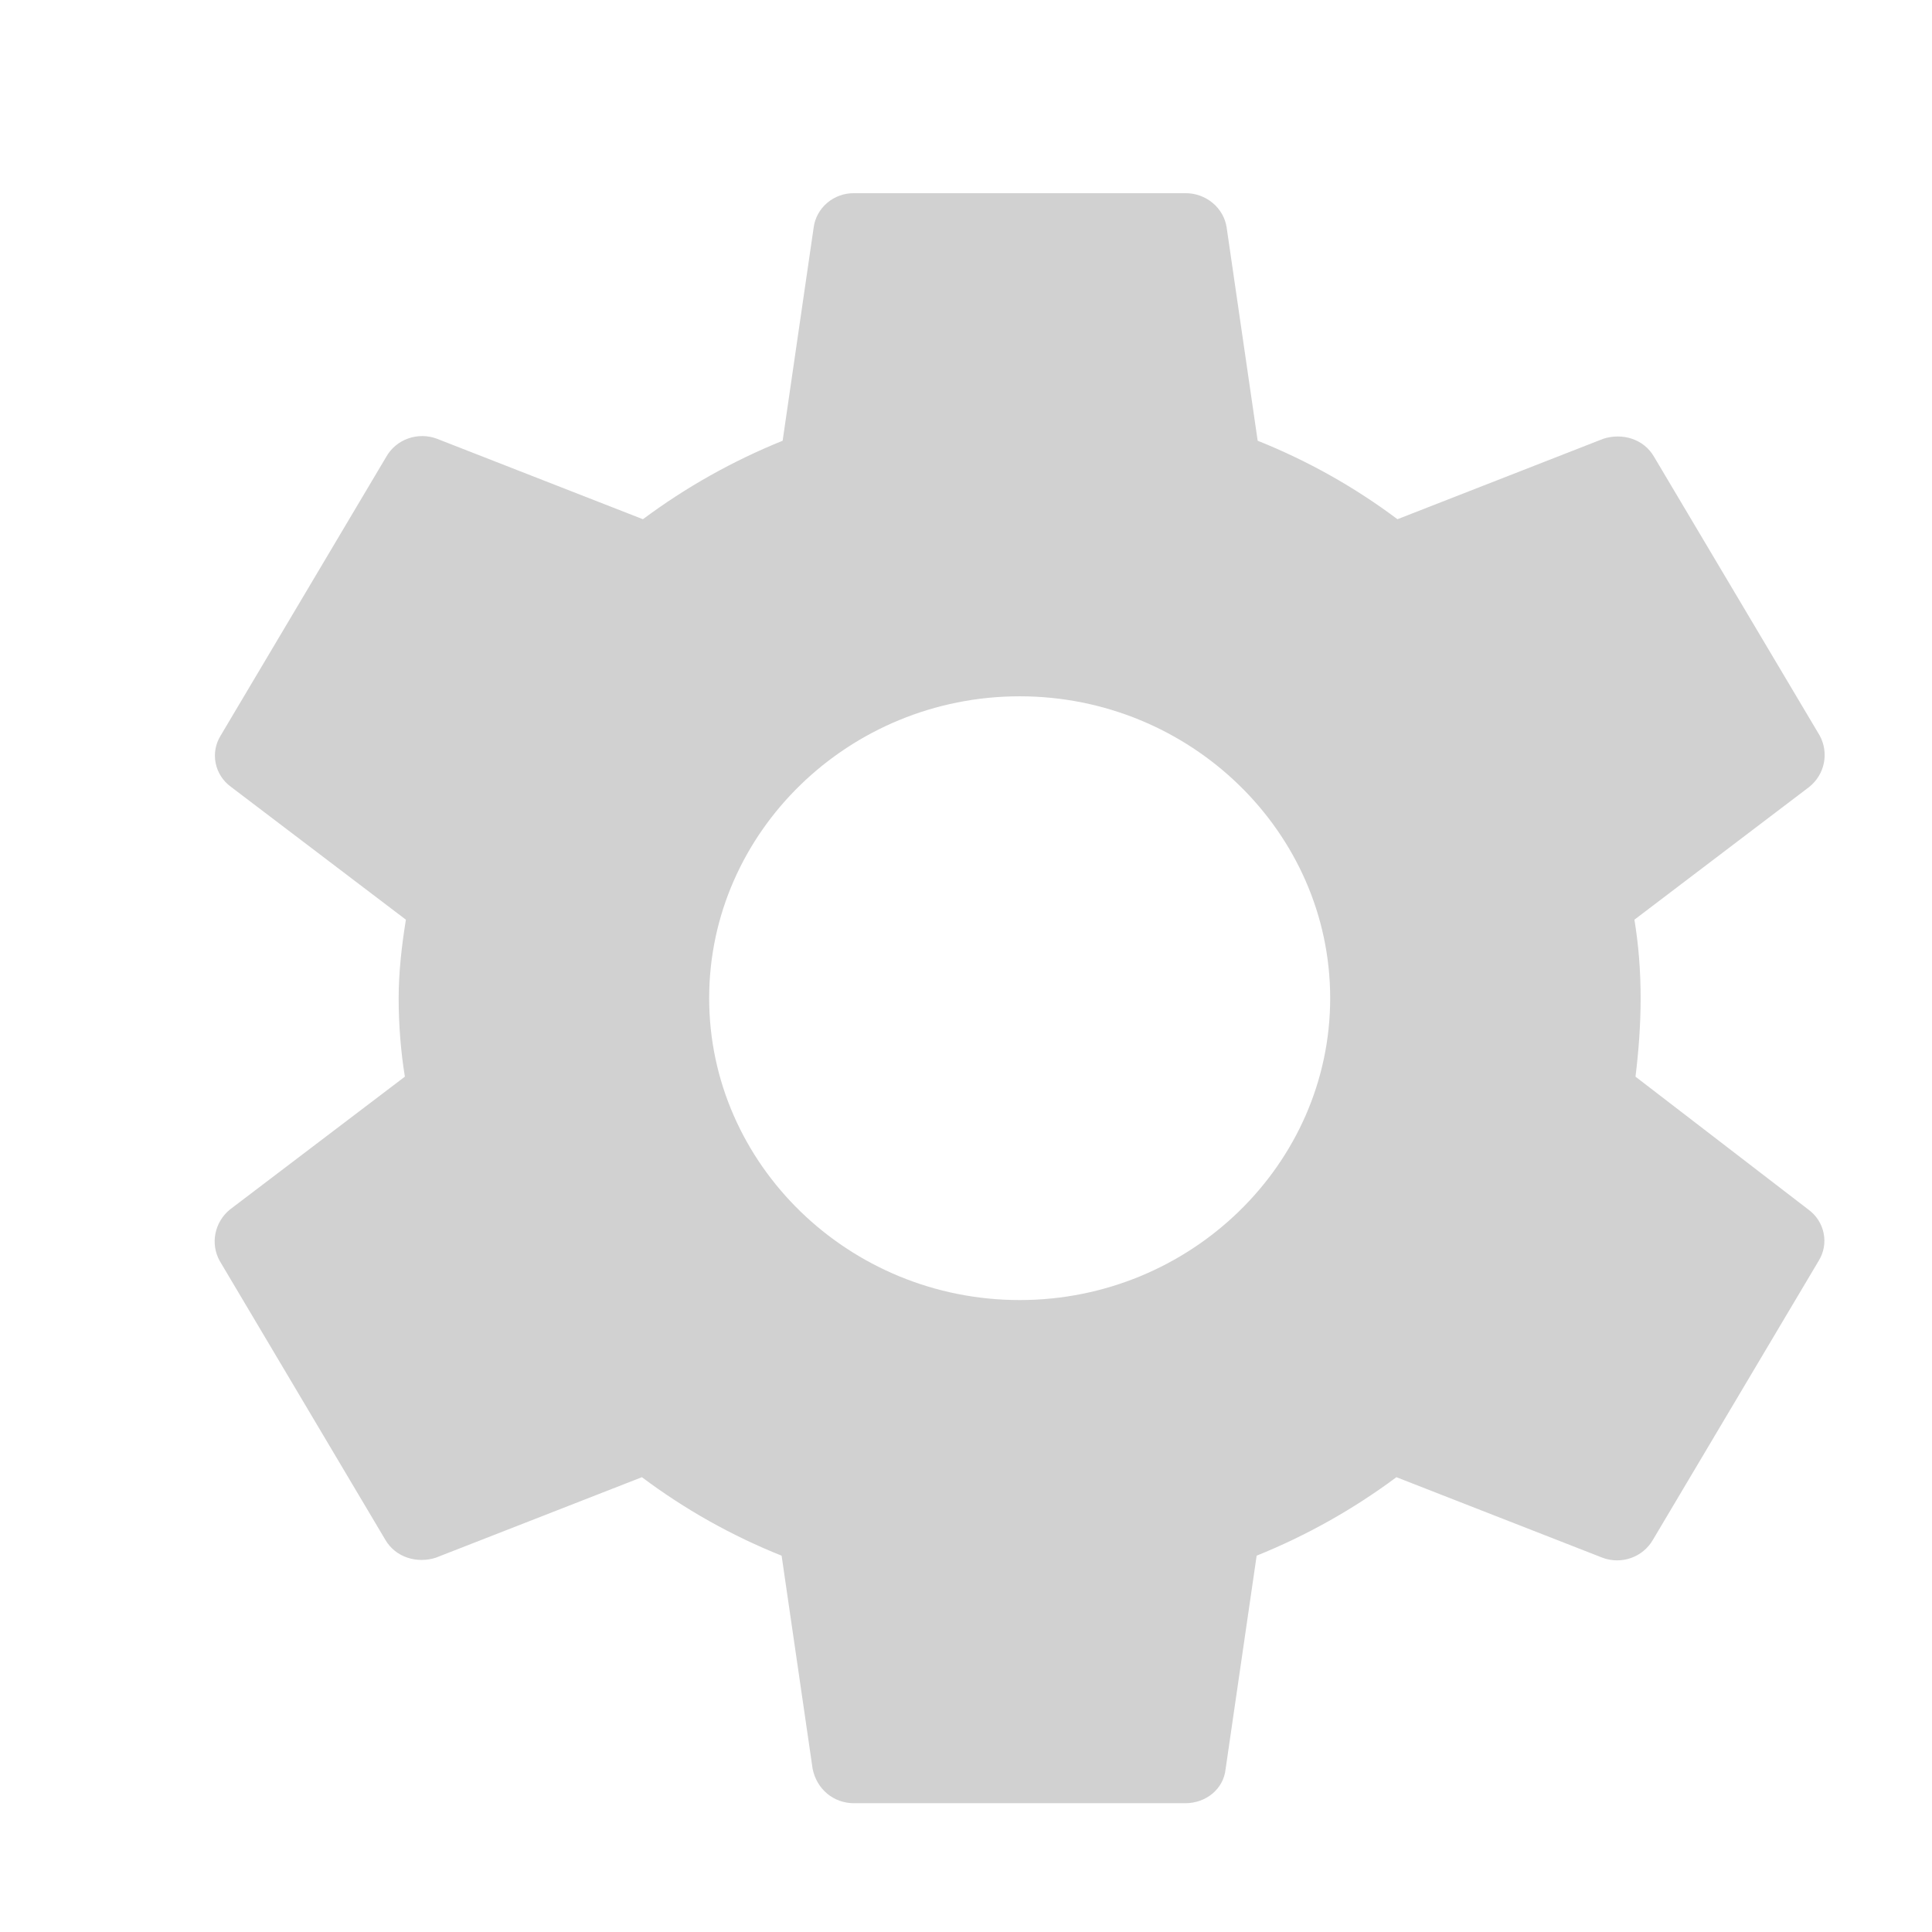 <svg width="32" height="32" viewBox="0 0 32 32" fill="none" xmlns="http://www.w3.org/2000/svg">
<path d="M27.089 17.833C27.14 17.417 27.174 16.983 27.174 16.533C27.174 16.083 27.14 15.65 27.071 15.233L29.968 13.033C30.093 12.932 30.178 12.793 30.209 12.638C30.24 12.483 30.216 12.323 30.14 12.183L27.397 7.567C27.226 7.267 26.866 7.167 26.557 7.267L23.146 8.6C22.437 8.068 21.659 7.631 20.831 7.3L20.317 3.767C20.293 3.608 20.209 3.463 20.083 3.359C19.957 3.255 19.797 3.198 19.632 3.2H14.146C13.982 3.198 13.824 3.255 13.701 3.36C13.578 3.464 13.498 3.609 13.477 3.767L12.963 7.3C12.137 7.634 11.359 8.071 10.649 8.6L7.237 7.267C7.084 7.209 6.914 7.208 6.759 7.263C6.605 7.318 6.476 7.426 6.397 7.567L3.655 12.183C3.57 12.32 3.54 12.483 3.572 12.64C3.604 12.797 3.694 12.938 3.826 13.033L6.723 15.233C6.655 15.65 6.603 16.1 6.603 16.533C6.603 16.967 6.638 17.417 6.706 17.833L3.809 20.033C3.685 20.134 3.6 20.274 3.569 20.429C3.537 20.584 3.562 20.744 3.638 20.883L6.38 25.5C6.552 25.8 6.912 25.9 7.22 25.8L10.632 24.467C11.34 24.998 12.118 25.436 12.946 25.767L13.46 29.3C13.529 29.633 13.803 29.867 14.146 29.867H19.632C19.974 29.867 20.266 29.633 20.3 29.3L20.814 25.767C21.641 25.433 22.419 24.996 23.129 24.467L26.54 25.8C26.849 25.917 27.209 25.8 27.38 25.5L30.123 20.883C30.208 20.746 30.237 20.583 30.205 20.426C30.174 20.269 30.083 20.129 29.951 20.033L27.089 17.833ZM16.889 21.533C14.06 21.533 11.746 19.283 11.746 16.533C11.746 13.783 14.06 11.533 16.889 11.533C19.717 11.533 22.032 13.783 22.032 16.533C22.032 19.283 19.717 21.533 16.889 21.533Z" fill="#D1D1D1"/>
</svg>
